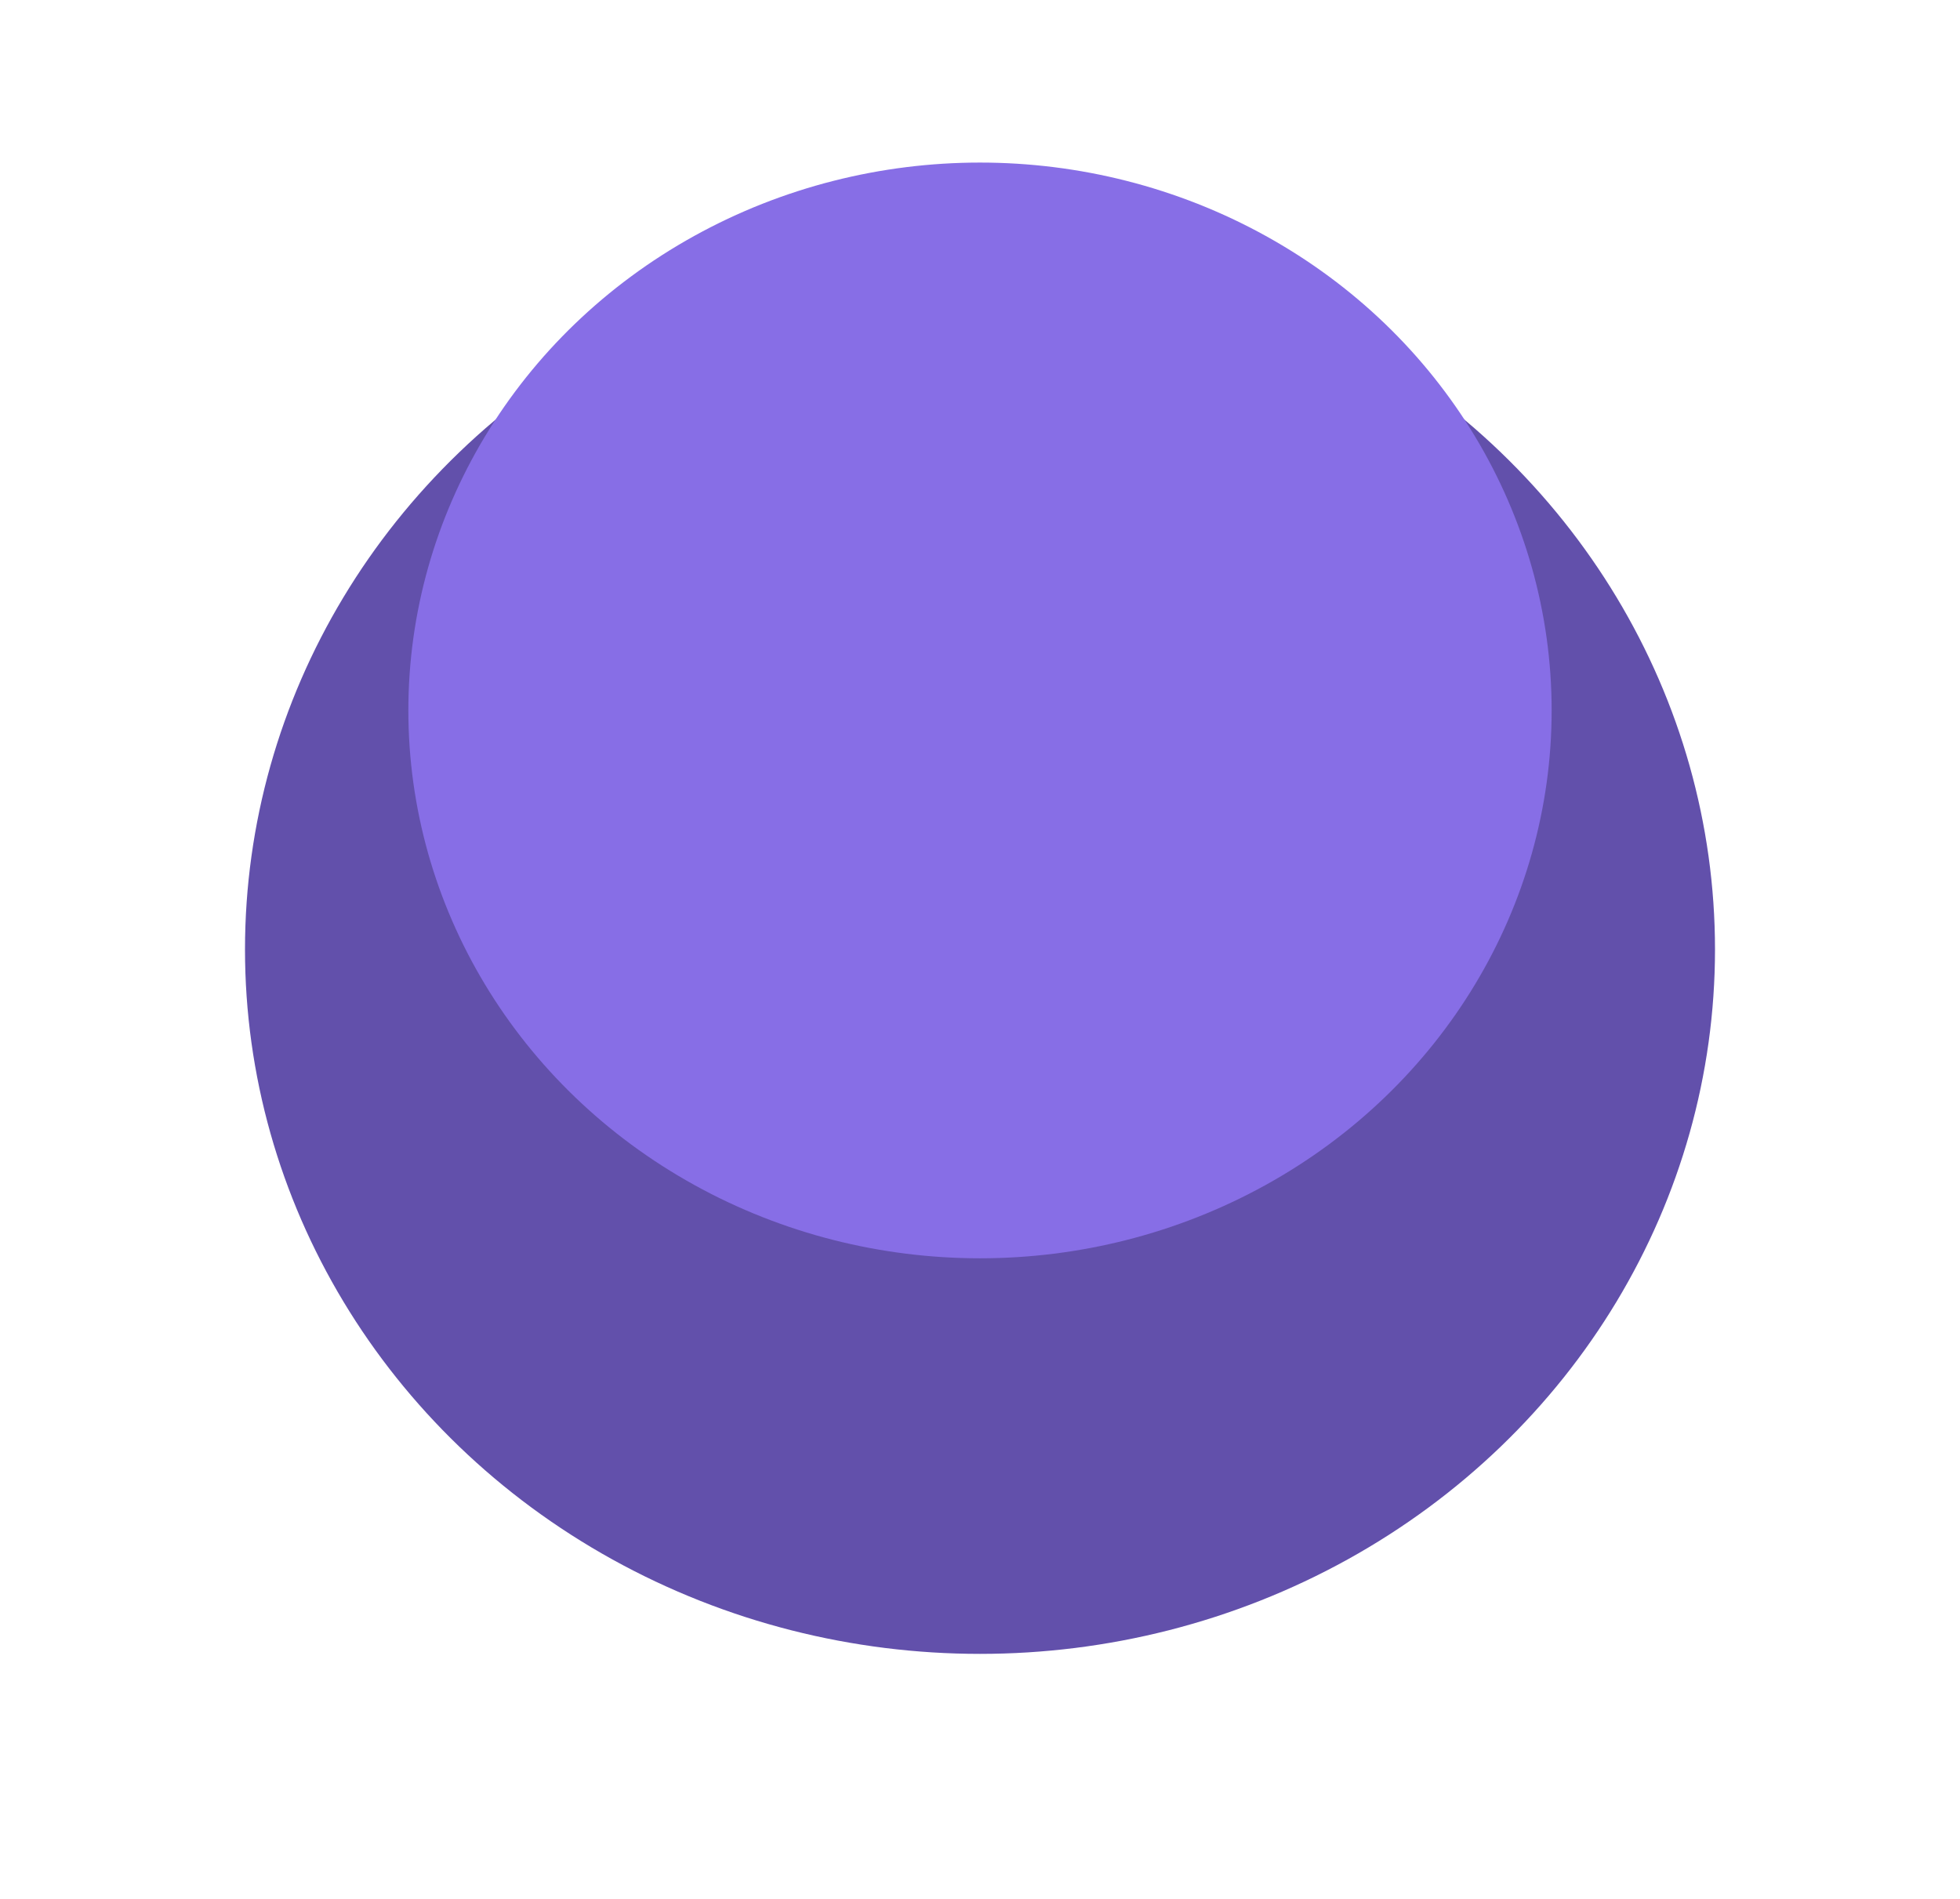 <svg width="32" height="31" viewBox="0 0 32 31" fill="none" xmlns="http://www.w3.org/2000/svg">
<g opacity="0.81">
<g filter="url(#filter0_d_66_816)">
<ellipse cx="16" cy="11.5" rx="12" ry="11.5" fill="#3e2798"/>
</g>
<ellipse cx="16" cy="11.598" rx="9.333" ry="8.944" fill="#6b4ce0"/>
</g>
<defs>
<filter id="filter0_d_66_816" x="0" y="0" width="32" height="31" filterUnits="userSpaceOnUse" color-interpolation-filters="sRGB">
<feFlood flood-opacity="0" result="BackgroundImageFix"/>
<feColorMatrix in="SourceAlpha" type="matrix" values="0 0 0 0 0 0 0 0 0 0 0 0 0 0 0 0 0 0 127 0" result="hardAlpha"/>
<feOffset dy="4"/>
<feGaussianBlur stdDeviation="2"/>
<feComposite in2="hardAlpha" operator="out"/>
<feColorMatrix type="matrix" values="0 0 0 0 0 0 0 0 0 0 0 0 0 0 0 0 0 0 0.25 0"/>
<feBlend mode="normal" in2="BackgroundImageFix" result="effect1_dropShadow_66_816"/>
<feBlend mode="normal" in="SourceGraphic" in2="effect1_dropShadow_66_816" result="shape"/>
</filter>
</defs>
</svg>
